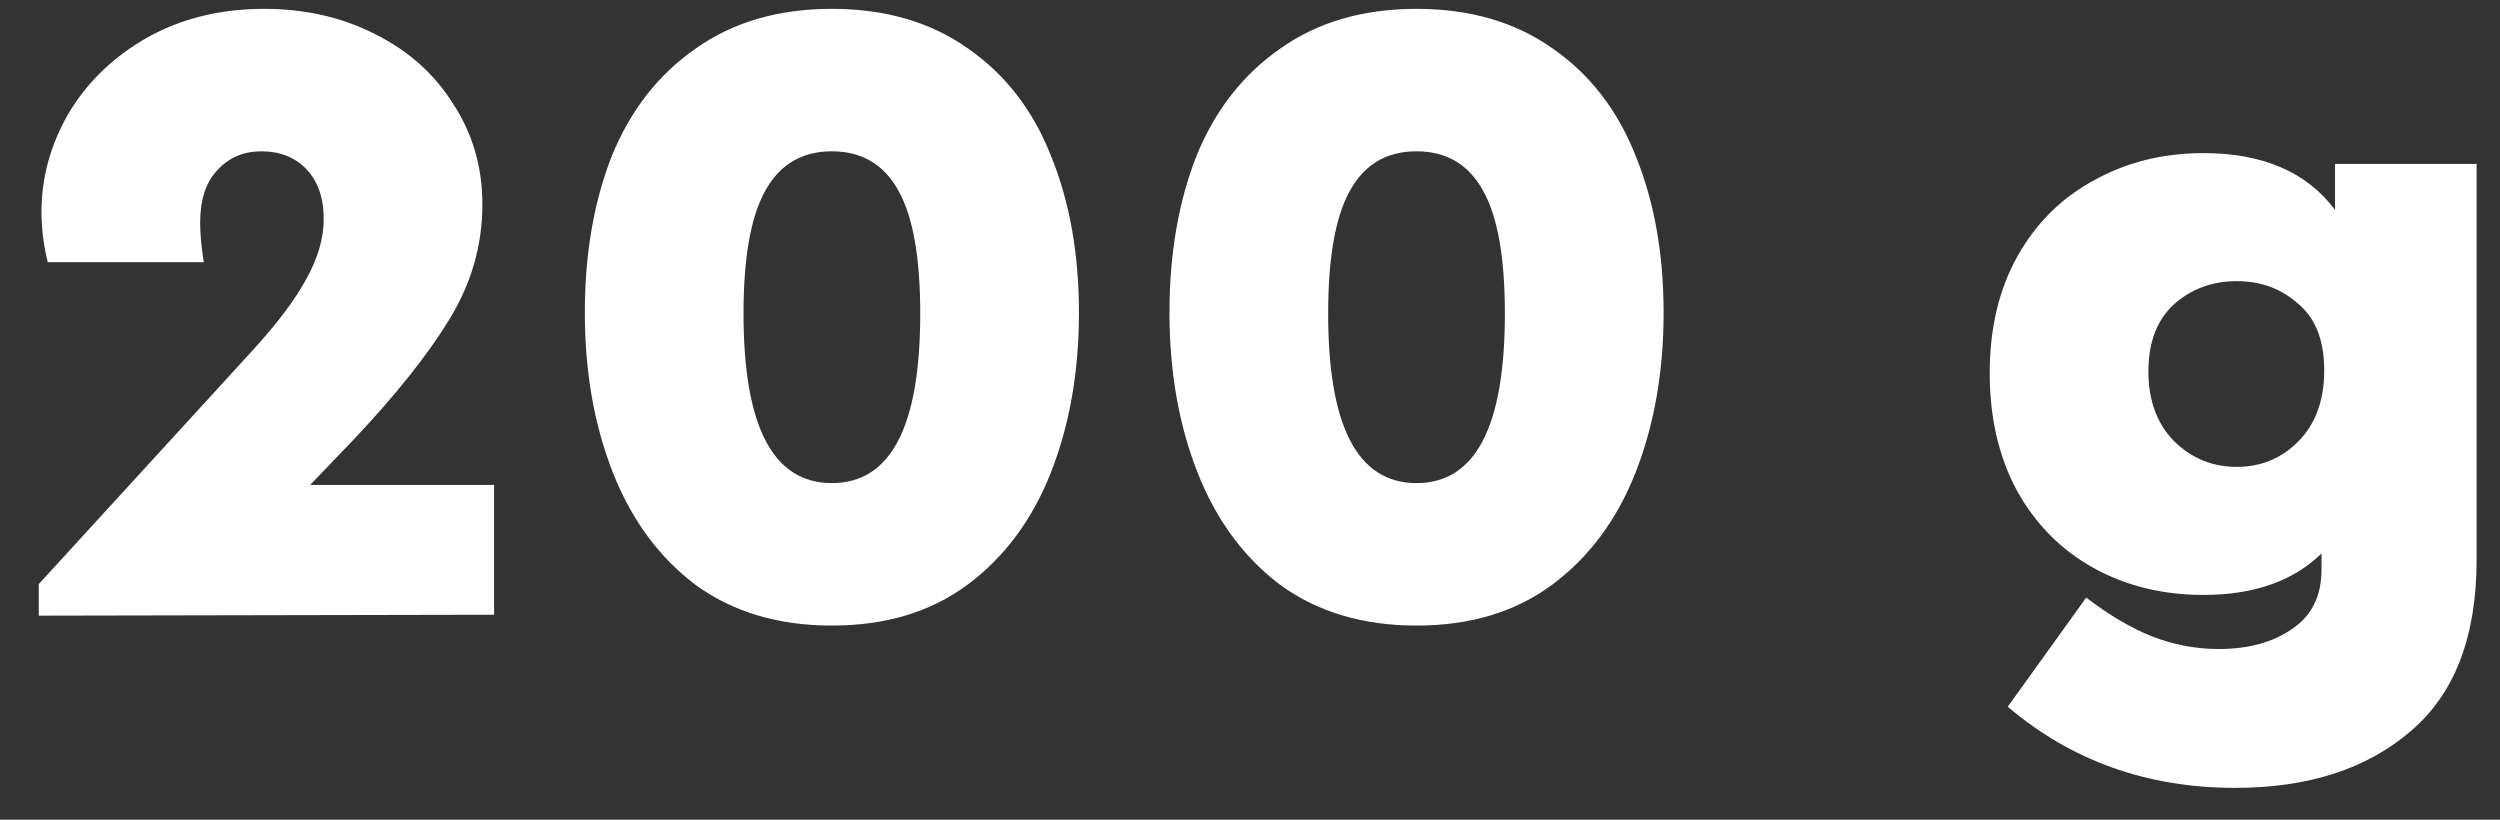 <svg width="61" height="20" viewBox="0 0 61 20" fill="none" xmlns="http://www.w3.org/2000/svg">
<rect x="0" y="0" width="61" height="20" fill="#333333" stroke="none"/>
<path d="M12.056 11.832V15L0.946 15.022V14.252L6.16 8.554C6.776 7.879 7.216 7.293 7.48 6.794C7.759 6.295 7.898 5.811 7.898 5.342C7.898 4.829 7.759 4.425 7.48 4.132C7.201 3.839 6.835 3.692 6.38 3.692C5.94 3.692 5.581 3.846 5.302 4.154C5.023 4.447 4.884 4.873 4.884 5.43C4.884 5.709 4.913 6.031 4.972 6.398H1.166C1.063 5.987 1.012 5.577 1.012 5.166C1.012 4.33 1.232 3.531 1.672 2.768C2.127 2.005 2.765 1.389 3.586 0.92C4.422 0.451 5.375 0.216 6.446 0.216C7.443 0.216 8.345 0.421 9.152 0.832C9.973 1.243 10.611 1.815 11.066 2.548C11.535 3.267 11.77 4.081 11.77 4.99C11.77 5.987 11.499 6.926 10.956 7.806C10.428 8.671 9.643 9.654 8.602 10.754L7.568 11.832H12.056ZM20.298 15.264C18.993 15.264 17.885 14.934 16.976 14.274C16.081 13.599 15.407 12.683 14.952 11.524C14.497 10.365 14.27 9.067 14.27 7.63C14.27 6.193 14.49 4.917 14.93 3.802C15.385 2.687 16.067 1.815 16.976 1.184C17.885 0.539 18.993 0.216 20.298 0.216C21.603 0.216 22.711 0.539 23.62 1.184C24.529 1.815 25.204 2.687 25.644 3.802C26.099 4.917 26.326 6.193 26.326 7.63C26.326 9.067 26.099 10.365 25.644 11.524C25.189 12.683 24.507 13.599 23.598 14.274C22.703 14.934 21.603 15.264 20.298 15.264ZM22.454 7.652C22.454 6.288 22.278 5.291 21.926 4.66C21.574 4.015 21.031 3.692 20.298 3.692C19.565 3.692 19.022 4.015 18.67 4.66C18.318 5.291 18.142 6.288 18.142 7.652C18.142 10.409 18.861 11.788 20.298 11.788C21.735 11.788 22.454 10.409 22.454 7.652ZM34.563 15.264C33.258 15.264 32.151 14.934 31.241 14.274C30.347 13.599 29.672 12.683 29.218 11.524C28.763 10.365 28.535 9.067 28.535 7.63C28.535 6.193 28.756 4.917 29.195 3.802C29.65 2.687 30.332 1.815 31.241 1.184C32.151 0.539 33.258 0.216 34.563 0.216C35.869 0.216 36.976 0.539 37.886 1.184C38.795 1.815 39.469 2.687 39.91 3.802C40.364 4.917 40.592 6.193 40.592 7.63C40.592 9.067 40.364 10.365 39.91 11.524C39.455 12.683 38.773 13.599 37.864 14.274C36.969 14.934 35.869 15.264 34.563 15.264ZM36.719 7.652C36.719 6.288 36.544 5.291 36.191 4.66C35.84 4.015 35.297 3.692 34.563 3.692C33.83 3.692 33.288 4.015 32.935 4.66C32.584 5.291 32.407 6.288 32.407 7.652C32.407 10.409 33.126 11.788 34.563 11.788C36.001 11.788 36.719 10.409 36.719 7.652ZM60.429 4V13.658C60.429 15.535 59.894 16.929 58.823 17.838C57.752 18.762 56.322 19.224 54.533 19.224C52.392 19.224 50.544 18.564 48.989 17.244L50.903 14.582C51.461 15.007 51.996 15.323 52.509 15.528C53.037 15.733 53.58 15.836 54.137 15.836C54.856 15.836 55.45 15.675 55.919 15.352C56.403 15.029 56.645 14.545 56.645 13.9V13.504C55.956 14.179 54.995 14.516 53.763 14.516C52.766 14.516 51.871 14.296 51.079 13.856C50.287 13.416 49.664 12.785 49.209 11.964C48.769 11.143 48.549 10.189 48.549 9.104C48.549 8.004 48.776 7.051 49.231 6.244C49.686 5.437 50.309 4.821 51.101 4.396C51.893 3.956 52.781 3.736 53.763 3.736C55.215 3.736 56.286 4.198 56.975 5.122V4H60.429ZM54.577 11.392C55.164 11.392 55.663 11.187 56.073 10.776C56.498 10.351 56.711 9.771 56.711 9.038C56.711 8.305 56.498 7.762 56.073 7.41C55.663 7.043 55.164 6.86 54.577 6.86C53.976 6.86 53.462 7.051 53.037 7.432C52.627 7.813 52.421 8.356 52.421 9.06C52.421 9.779 52.634 10.351 53.059 10.776C53.484 11.187 53.99 11.392 54.577 11.392Z" fill="white"/>
</svg>
